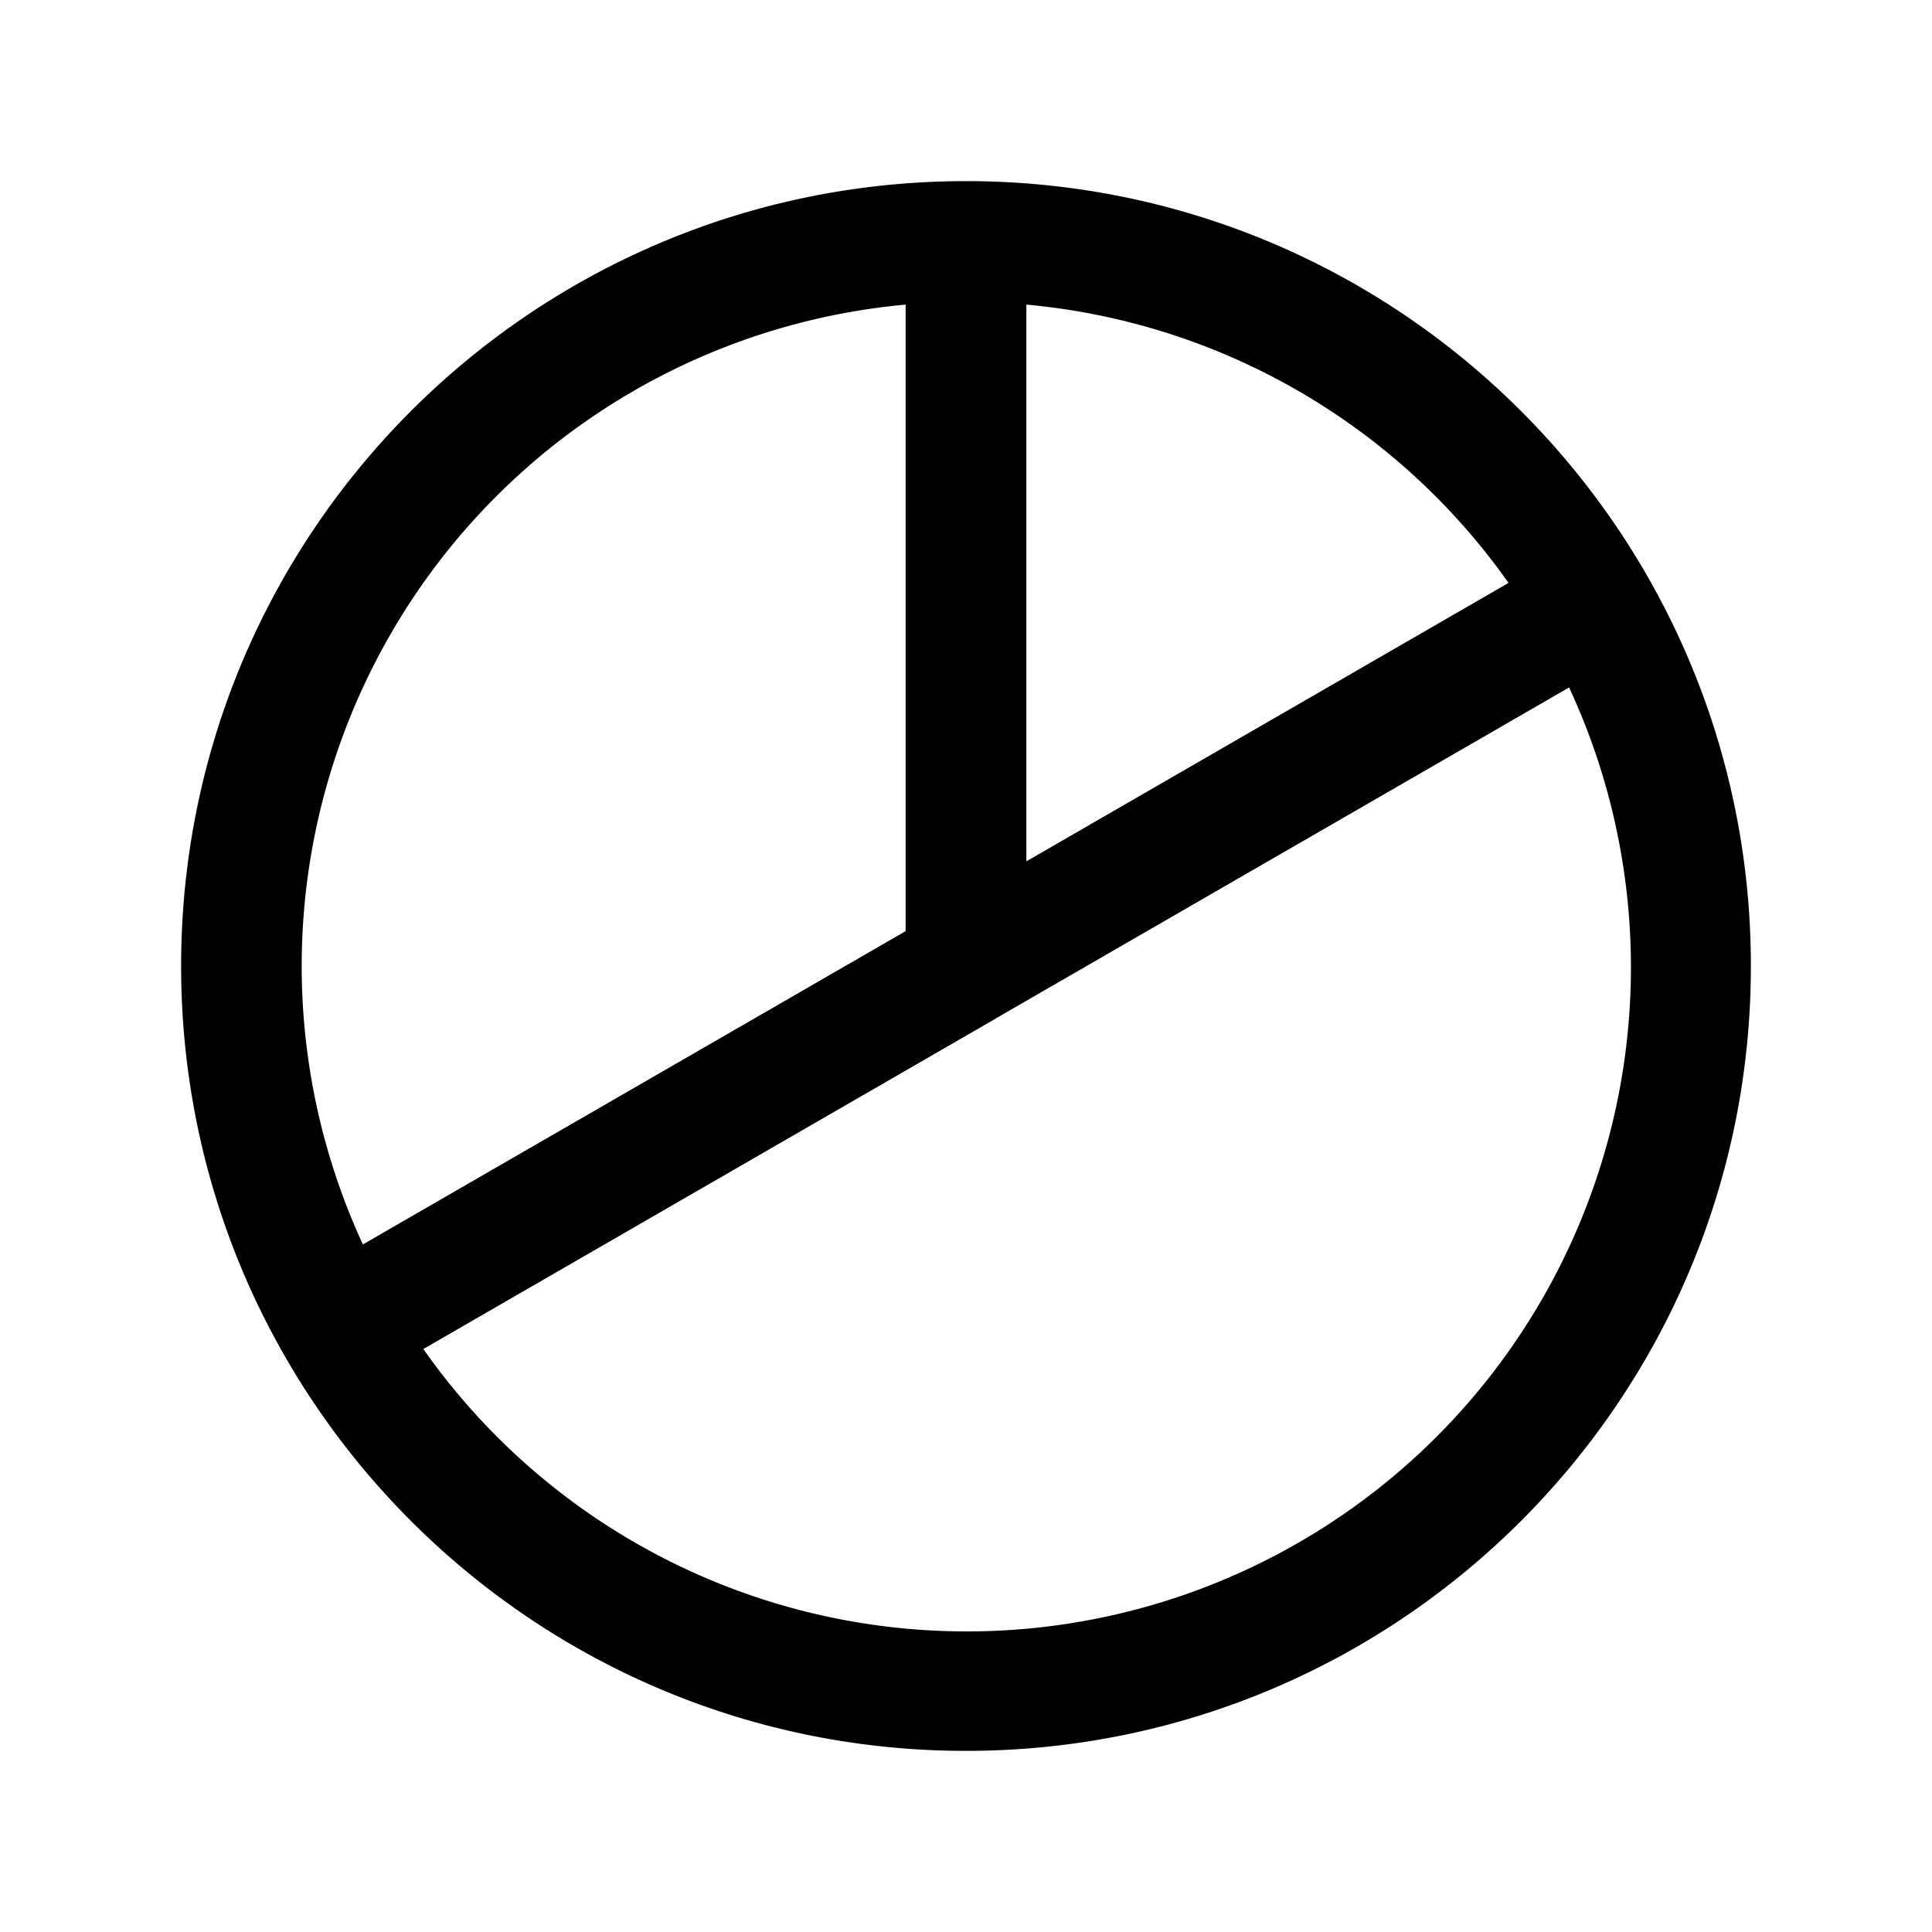 <svg xmlns="http://www.w3.org/2000/svg" width="24" height="24" fill="none" viewBox="0 0 24 24">
  <path fill="currentColor" d="M2.25 12c0-5.385 4.365-9.75 9.75-9.75s9.75 4.365 9.75 9.75-4.365 9.75-9.75 9.75S2.25 17.385 2.25 12Zm16.49-4.758a8.243 8.243 0 0 0-5.99-3.458V10.7l5.99-3.459Zm-6.379 5.416-7.102 4.1A8.25 8.25 0 0 0 19.492 8.54l-7.104 4.101a.695.695 0 0 1-.027.016Zm-7.853 2.801 6.742-3.892V3.784a8.25 8.25 0 0 0-6.742 11.675Z"/>
</svg>
